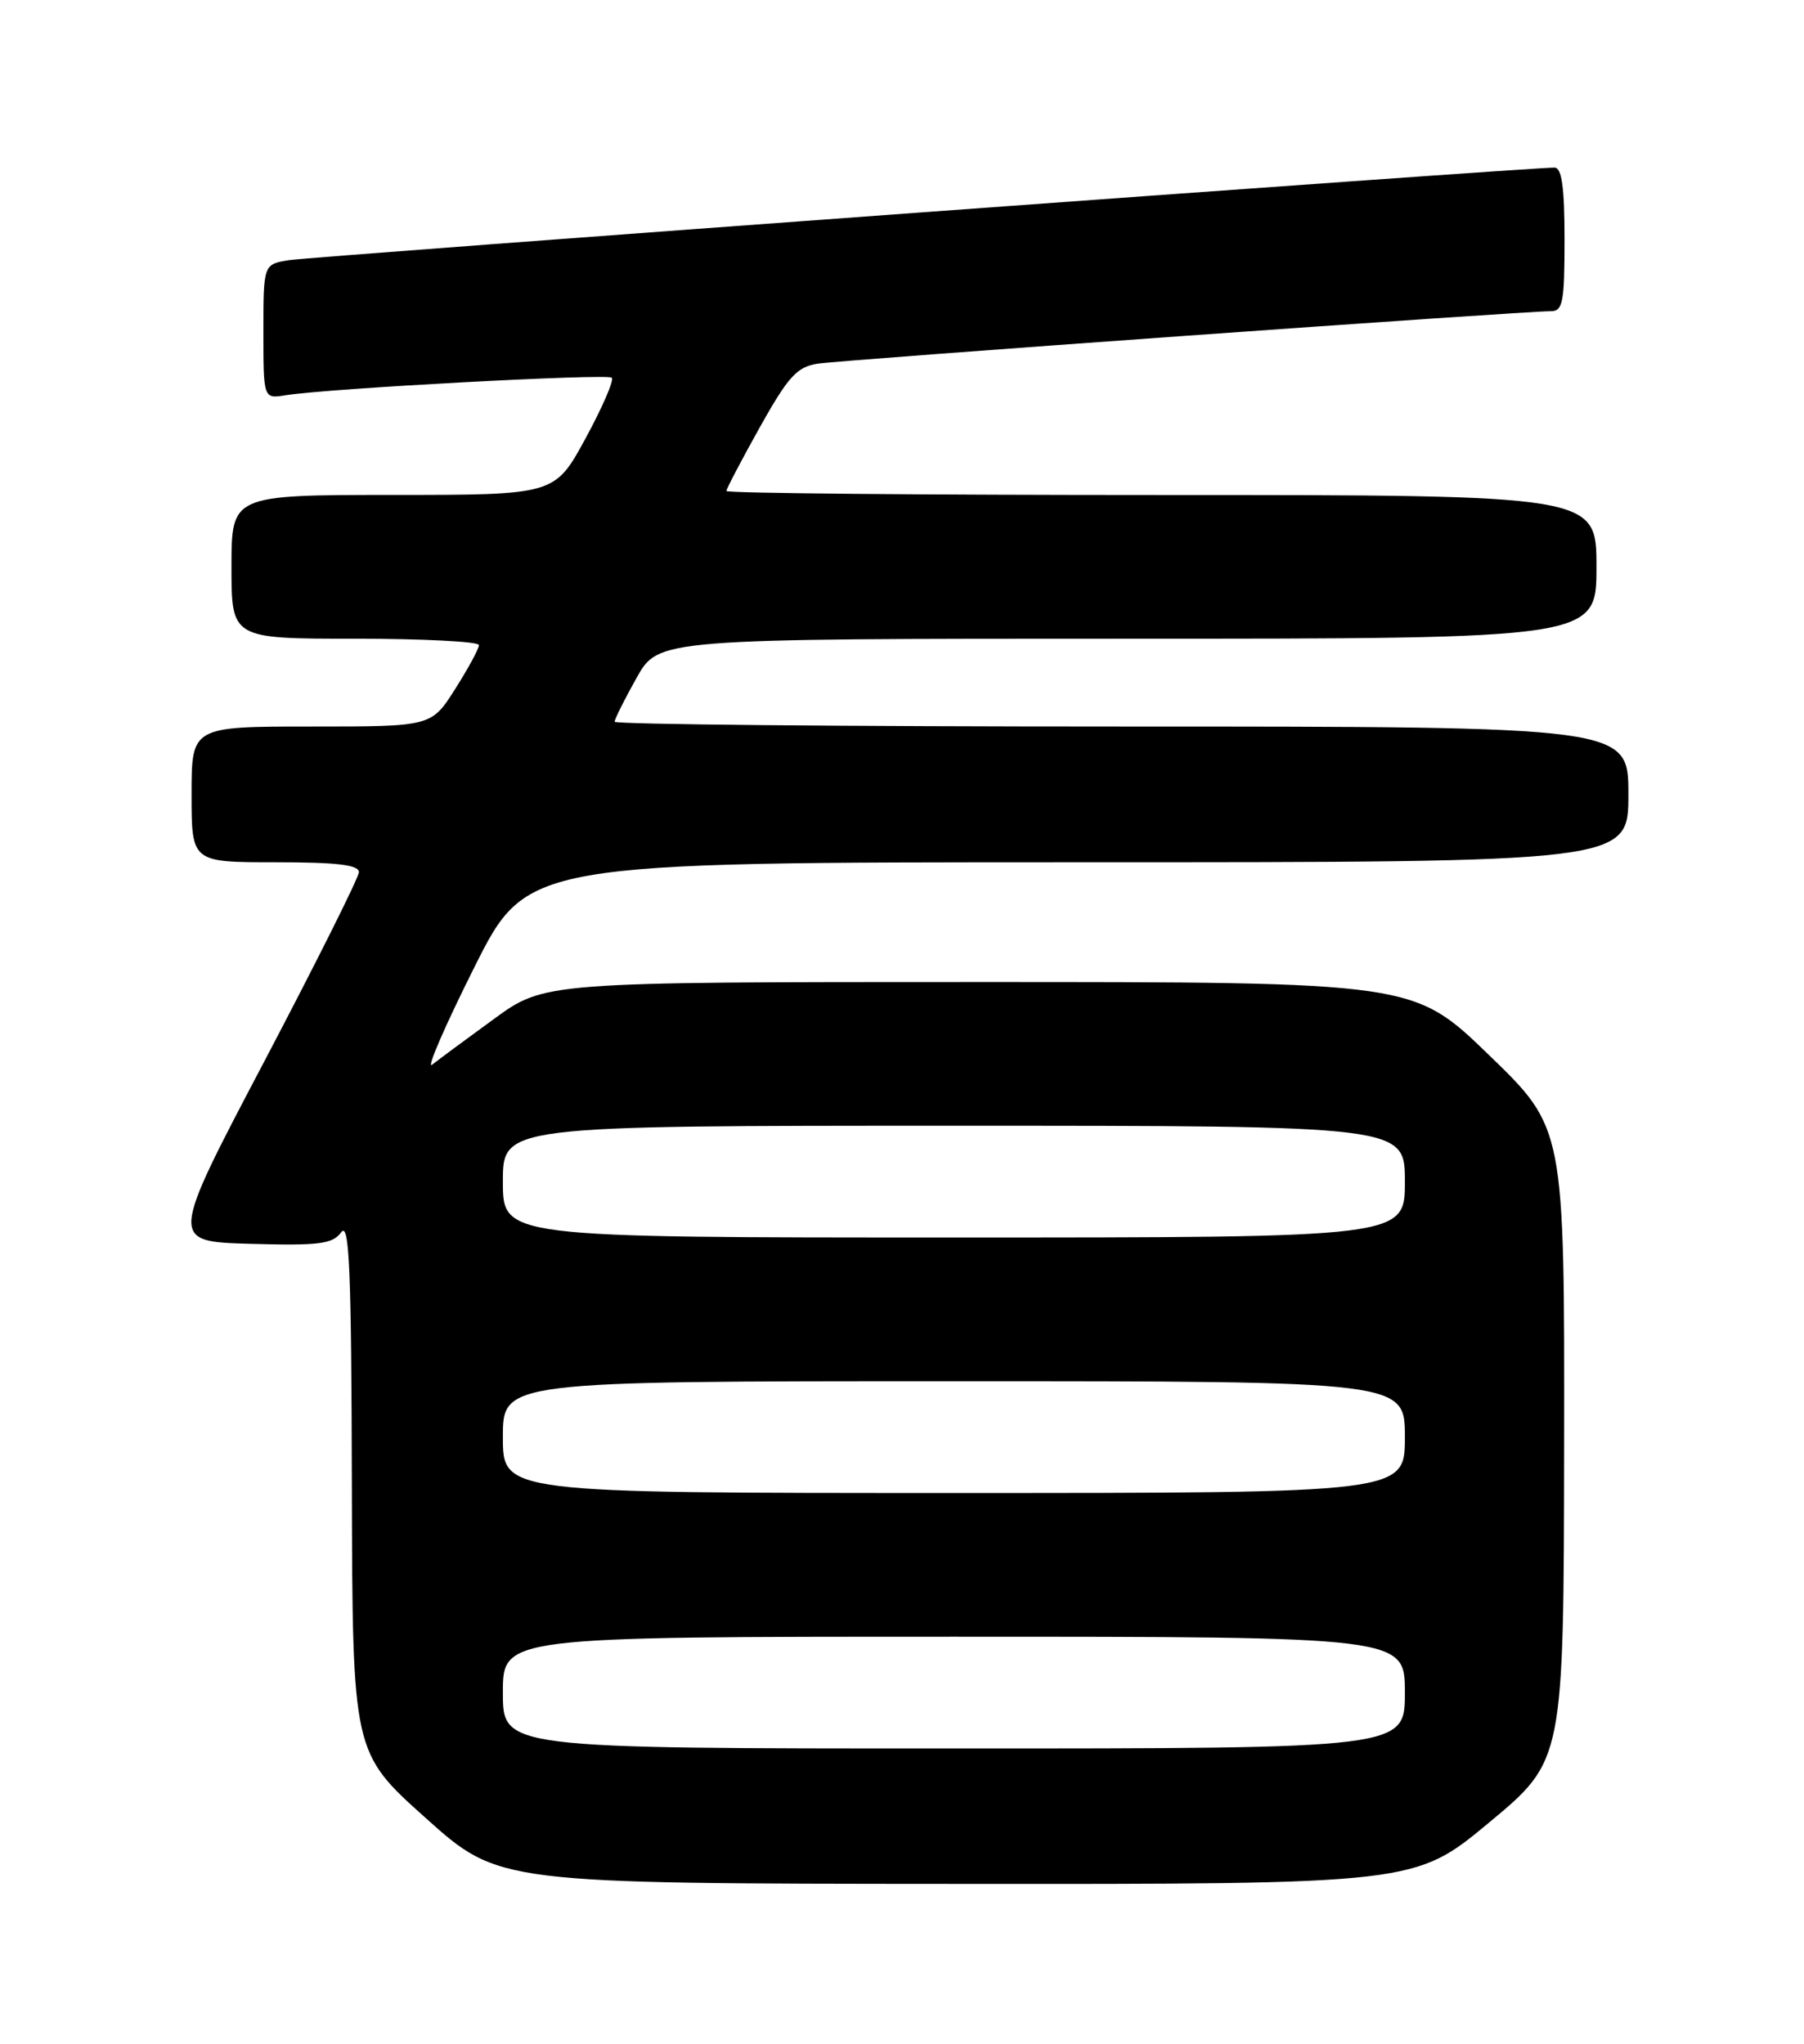 <?xml version="1.0" encoding="UTF-8" standalone="no"?>
<!DOCTYPE svg PUBLIC "-//W3C//DTD SVG 1.1//EN" "http://www.w3.org/Graphics/SVG/1.1/DTD/svg11.dtd" >
<svg xmlns="http://www.w3.org/2000/svg" xmlns:xlink="http://www.w3.org/1999/xlink" version="1.1" viewBox="0 0 226 256">
 <g >
 <path fill="currentColor"
d=" M 186.58 228.25 C 195.90 220.50 195.90 220.50 195.95 180.90 C 196.00 141.29 196.00 141.29 186.54 132.15 C 177.09 123.00 177.09 123.00 122.65 123.00 C 68.22 123.00 68.22 123.00 61.86 127.64 C 58.36 130.19 54.88 132.76 54.13 133.36 C 53.38 133.95 55.75 128.49 59.39 121.22 C 66.01 108.00 66.01 108.00 135.01 108.00 C 204.00 108.00 204.00 108.00 204.00 99.50 C 204.00 91.00 204.00 91.00 140.50 91.00 C 105.58 91.00 77.00 90.73 77.00 90.40 C 77.00 90.07 78.24 87.59 79.75 84.90 C 82.50 80.00 82.50 80.00 141.25 80.00 C 200.00 80.00 200.00 80.00 200.00 71.00 C 200.00 62.00 200.00 62.00 145.50 62.00 C 115.52 62.00 91.00 61.78 91.00 61.50 C 91.00 61.23 92.89 57.63 95.19 53.51 C 98.75 47.15 99.84 45.95 102.44 45.55 C 105.59 45.07 191.12 38.95 194.25 38.98 C 195.79 39.00 196.00 37.91 196.00 30.00 C 196.00 23.47 195.66 21.00 194.75 20.99 C 191.73 20.96 39.17 32.12 36.25 32.58 C 33.00 33.09 33.00 33.09 33.00 41.52 C 33.00 49.95 33.00 49.95 35.75 49.51 C 41.07 48.65 76.10 46.77 76.64 47.31 C 76.95 47.61 75.46 51.04 73.35 54.92 C 69.50 61.99 69.50 61.99 49.25 61.99 C 29.00 62.00 29.00 62.00 29.00 71.00 C 29.00 80.00 29.00 80.00 44.50 80.00 C 53.03 80.00 60.00 80.36 60.00 80.80 C 60.00 81.25 58.66 83.72 57.02 86.30 C 54.04 91.00 54.04 91.00 39.02 91.00 C 24.00 91.00 24.00 91.00 24.00 99.50 C 24.00 108.00 24.00 108.00 34.50 108.00 C 42.26 108.00 44.99 108.33 44.96 109.25 C 44.93 109.94 39.59 120.62 33.08 133.00 C 21.24 155.50 21.24 155.50 31.36 155.79 C 40.00 156.03 41.66 155.82 42.74 154.35 C 43.76 152.94 44.02 158.85 44.08 186.06 C 44.16 219.50 44.16 219.50 53.33 227.71 C 62.50 235.93 62.50 235.93 119.88 235.96 C 177.26 236.00 177.26 236.00 186.58 228.25 Z  M 63.00 212.00 C 63.00 205.00 63.00 205.00 119.50 205.00 C 176.00 205.00 176.00 205.00 176.00 212.00 C 176.00 219.00 176.00 219.00 119.50 219.00 C 63.00 219.00 63.00 219.00 63.00 212.00 Z  M 63.00 180.00 C 63.00 173.00 63.00 173.00 119.50 173.00 C 176.00 173.00 176.00 173.00 176.00 180.00 C 176.00 187.00 176.00 187.00 119.50 187.00 C 63.00 187.00 63.00 187.00 63.00 180.00 Z  M 63.00 148.00 C 63.00 141.00 63.00 141.00 119.50 141.00 C 176.00 141.00 176.00 141.00 176.00 148.00 C 176.00 155.00 176.00 155.00 119.50 155.00 C 63.00 155.00 63.00 155.00 63.00 148.00 Z "/>
</g>
</svg>
